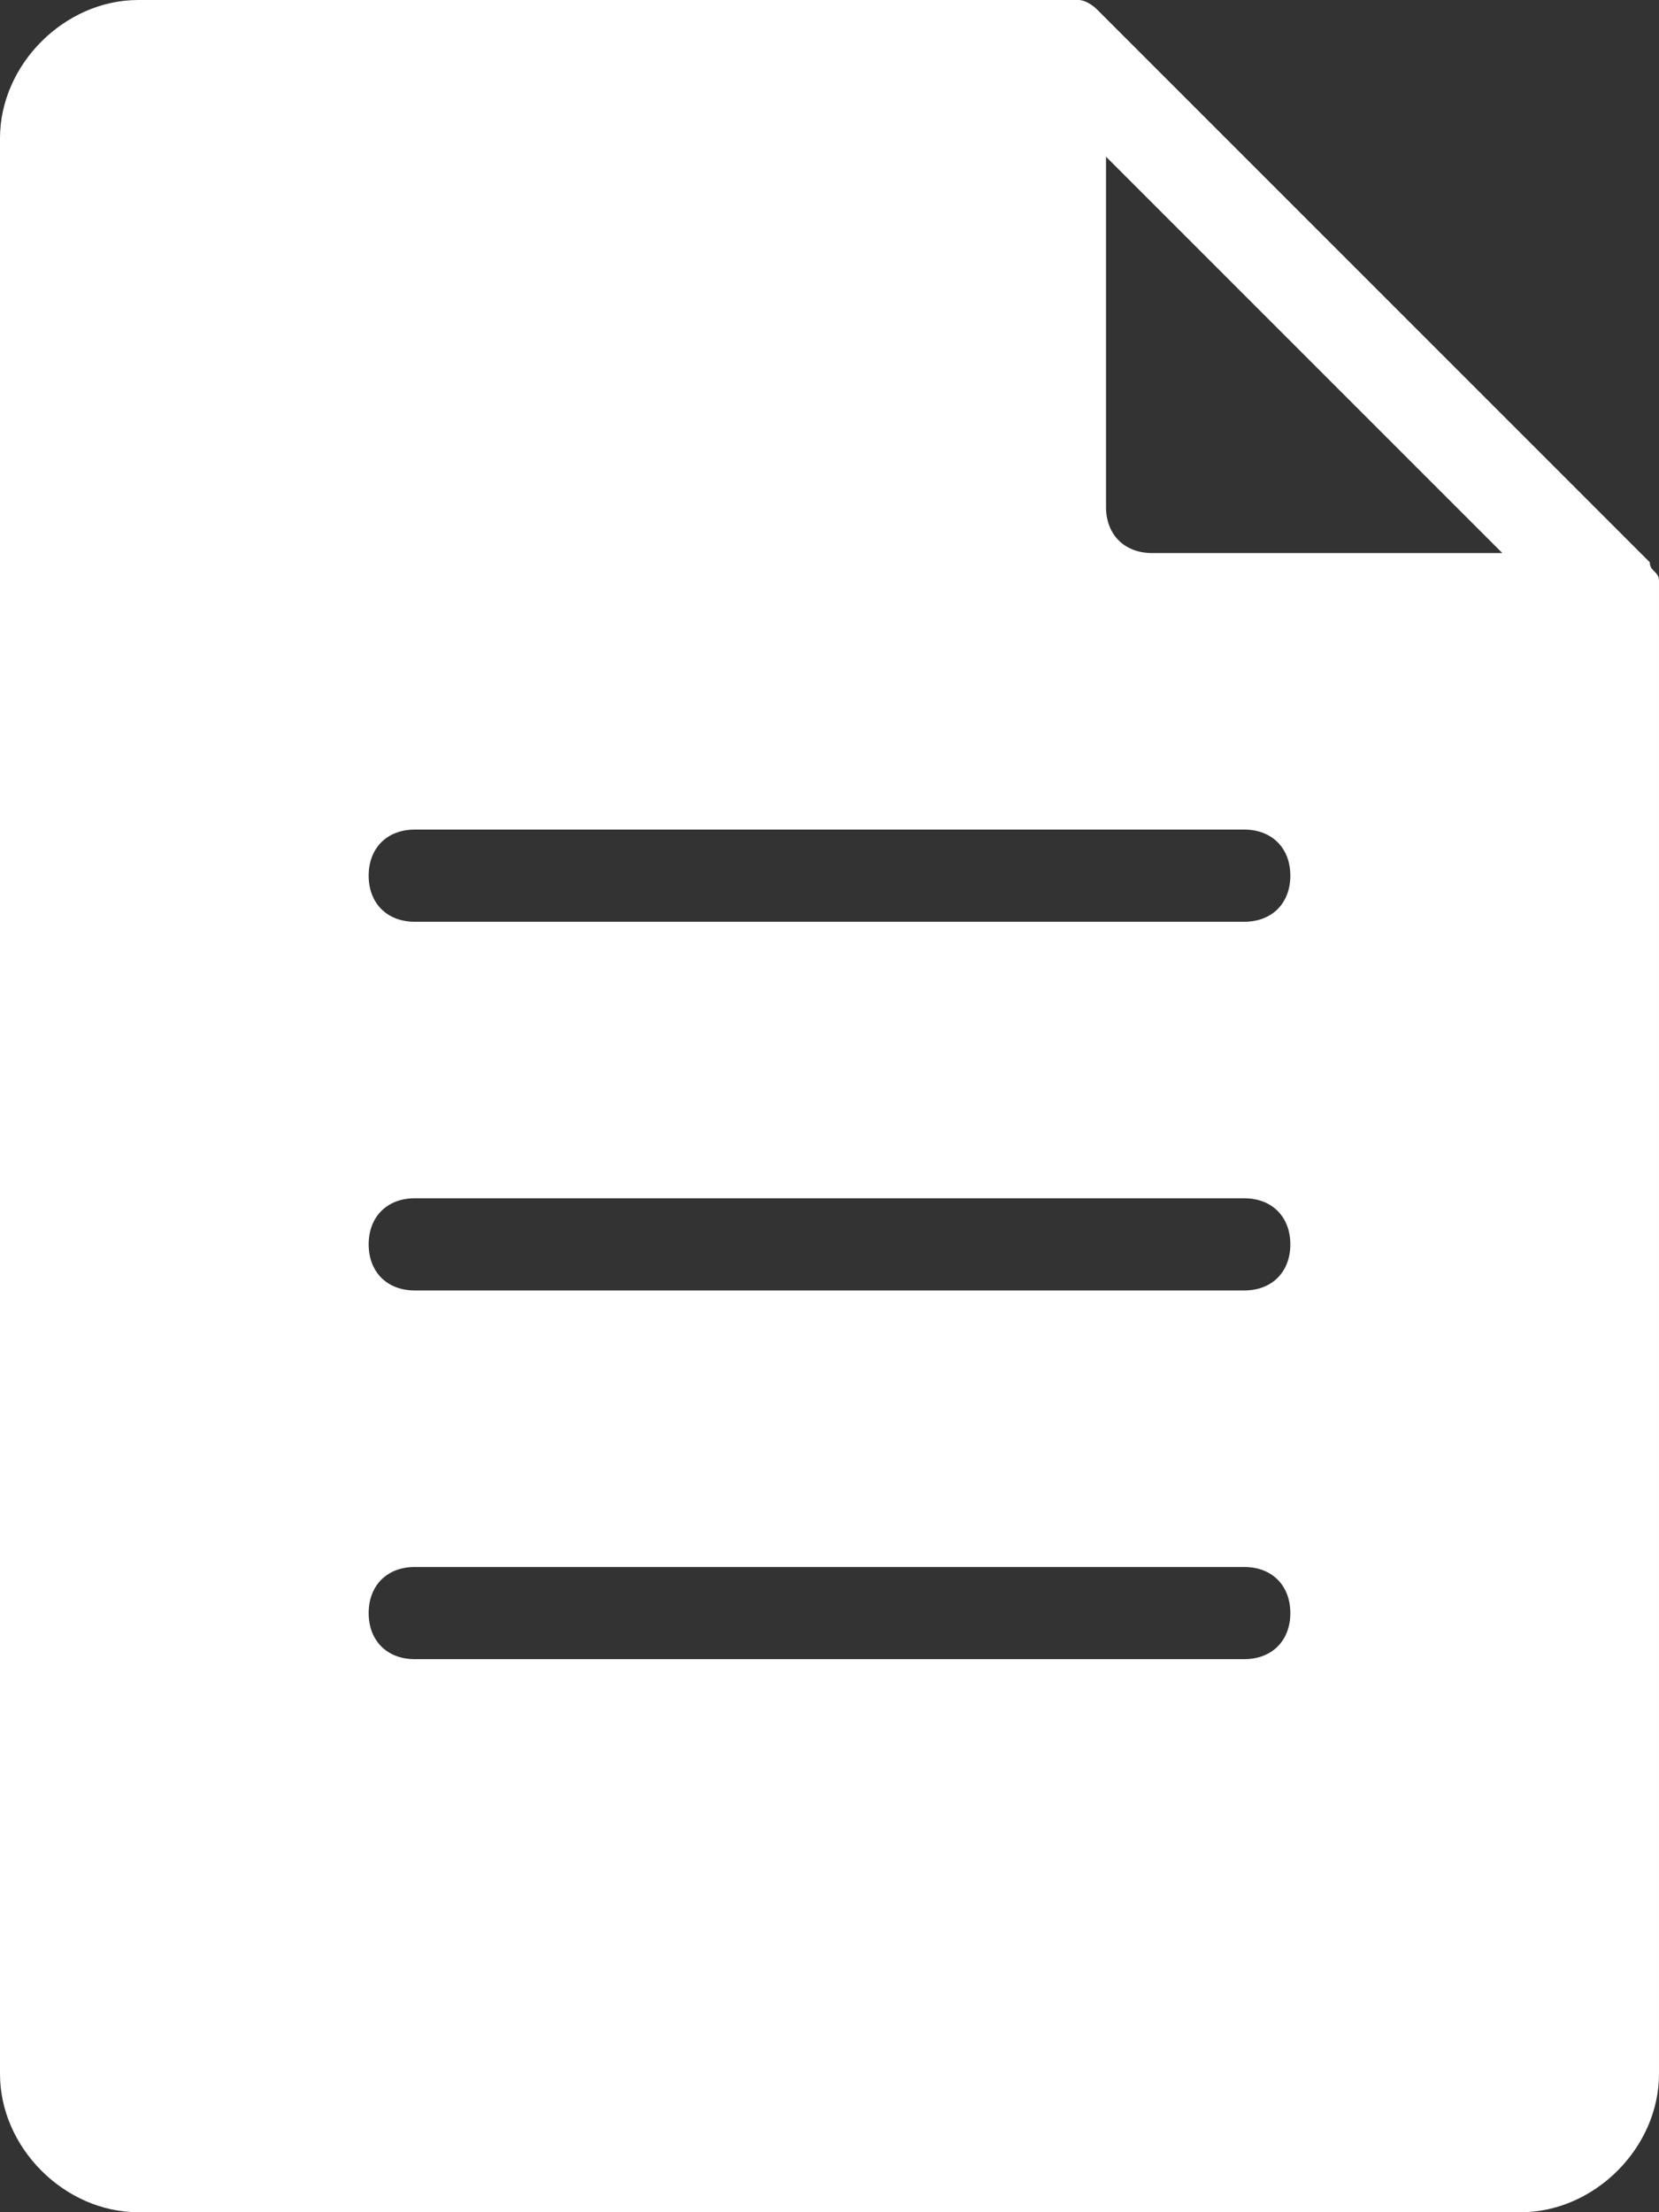 <?xml version="1.0" encoding="utf-8"?>
<!-- Generator: Adobe Illustrator 19.0.0, SVG Export Plug-In . SVG Version: 6.00 Build 0)  -->
<svg version="1.1" id="Layer_1" xmlns="http://www.w3.org/2000/svg" xmlns:xlink="http://www.w3.org/1999/xlink" x="0px" y="0px"
	 width="18px" height="24px" viewBox="0 0 18 24" style="enable-background:new 0 0 18 24;" xml:space="preserve">
<rect x="0" y="0" width="18" height="24" fill="#333333" stroke="none"/>
<style type="text/css">
	.st0{clip-path:url(#SVGID_2_);fill:#fff;}
</style>
<g>
	<defs>
		<rect id="SVGID_1_" width="18" height="24"/>
	</defs>
	<clipPath id="SVGID_2_">
		<use xlink:href="#SVGID_1_"  style="overflow:visible;"/>
	</clipPath>
	<path class="st0" d="M18,6.3c0-0.1-0.1-0.1-0.1-0.2l-6-6c0,0-0.1-0.1-0.2-0.1c-0.1,0-0.1,0-0.2,0h-10C0.7,0,0,0.7,0,1.5v21
		C0,23.3,0.7,24,1.5,24h15c0.8,0,1.5-0.7,1.5-1.5v-16C18,6.4,18,6.4,18,6.3 M13.5,18h-9C4.2,18,4,17.8,4,17.5C4,17.2,4.2,17,4.5,17
		h9c0.3,0,0.5,0.2,0.5,0.5C14,17.8,13.8,18,13.5,18 M13.5,14h-9C4.2,14,4,13.8,4,13.5C4,13.2,4.2,13,4.5,13h9c0.3,0,0.5,0.2,0.5,0.5
		C14,13.8,13.8,14,13.5,14 M13.5,10h-9C4.2,10,4,9.8,4,9.5S4.2,9,4.5,9h9C13.8,9,14,9.2,14,9.5S13.8,10,13.5,10 M12.5,6
		C12.2,6,12,5.8,12,5.5V1.7L16.3,6H12.5z"/>
</g>
</svg>
